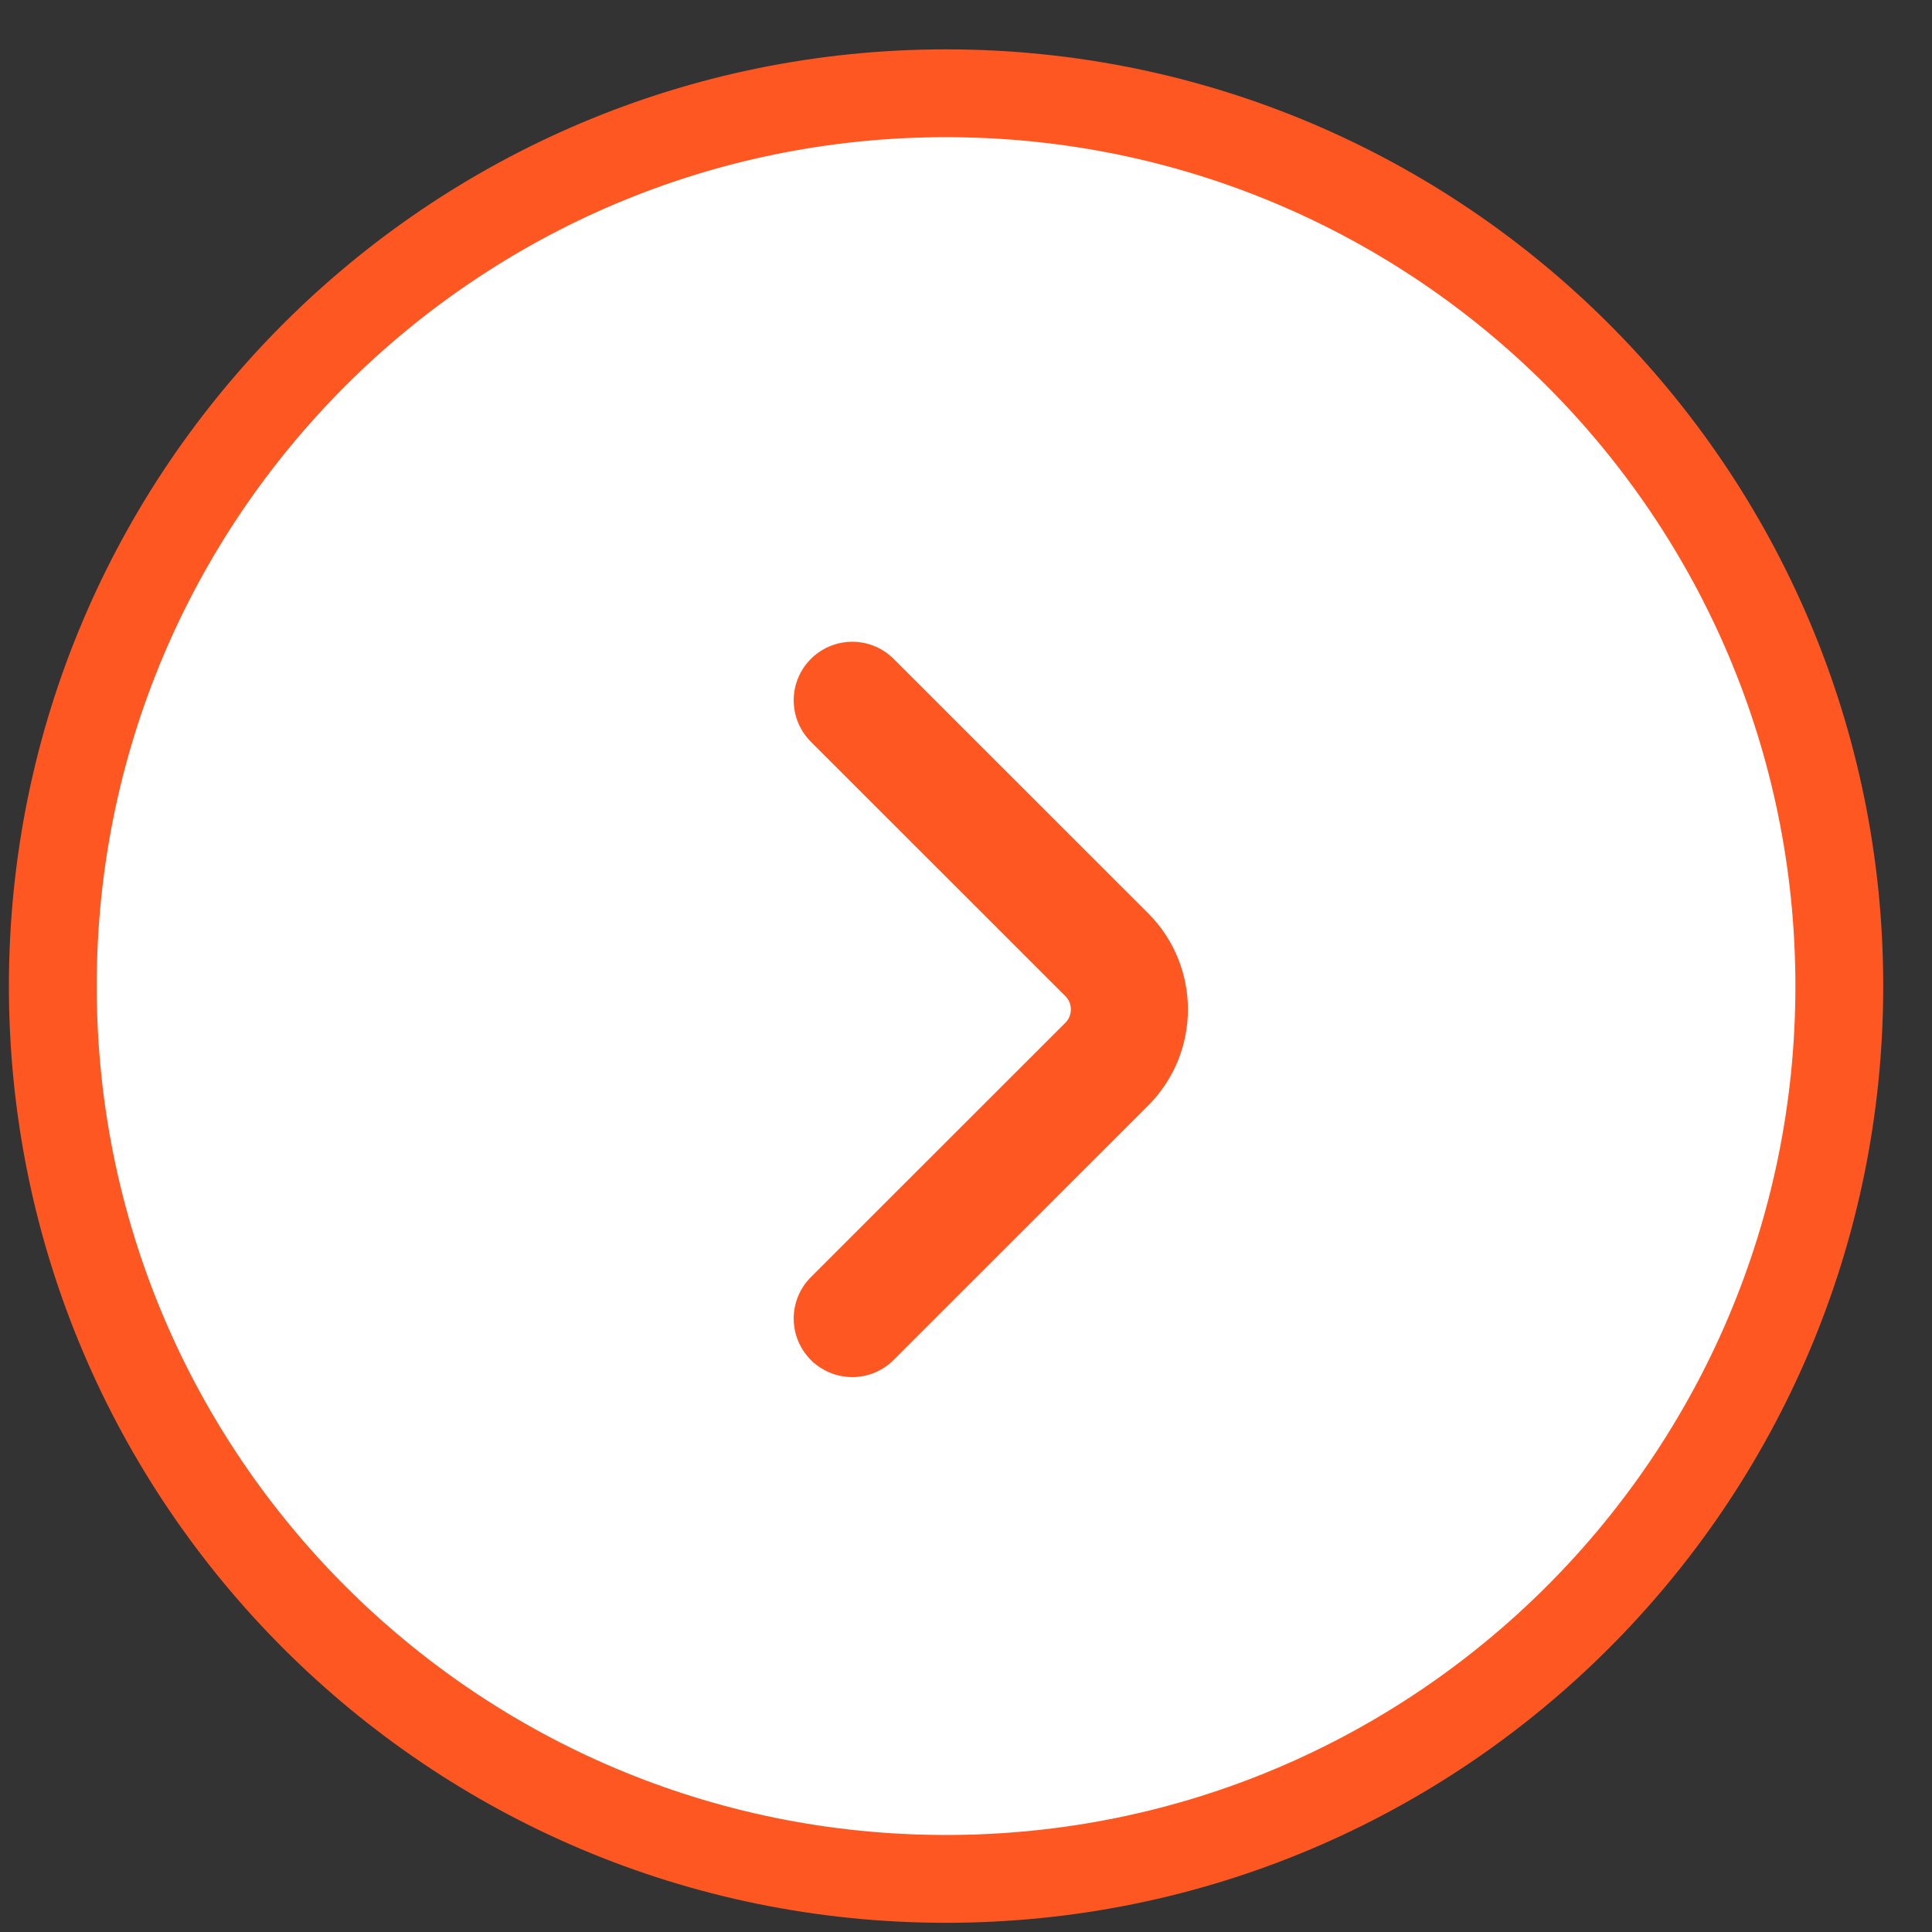 <svg width="33" height="33" viewBox="0 0 33 33" fill="none" xmlns="http://www.w3.org/2000/svg">
<rect x="0" y="0" width="33" height="33" fill="#333333" stroke="none"/>
<path d="M31.417 16.843C31.417 25.265 24.586 32.093 16.159 32.093C7.732 32.093 0.902 25.265 0.902 16.843C0.902 8.421 7.732 1.593 16.159 1.593C24.586 1.593 31.417 8.421 31.417 16.843Z" fill="white" stroke="#FF5722" stroke-width="1.5"/>
<path d="M14.557 22.522L18.906 18.175C19.419 17.662 19.419 16.822 18.906 16.309L14.557 11.962" stroke="#FF5722" stroke-width="2" stroke-miterlimit="10" stroke-linecap="round" stroke-linejoin="round"/>
</svg>
